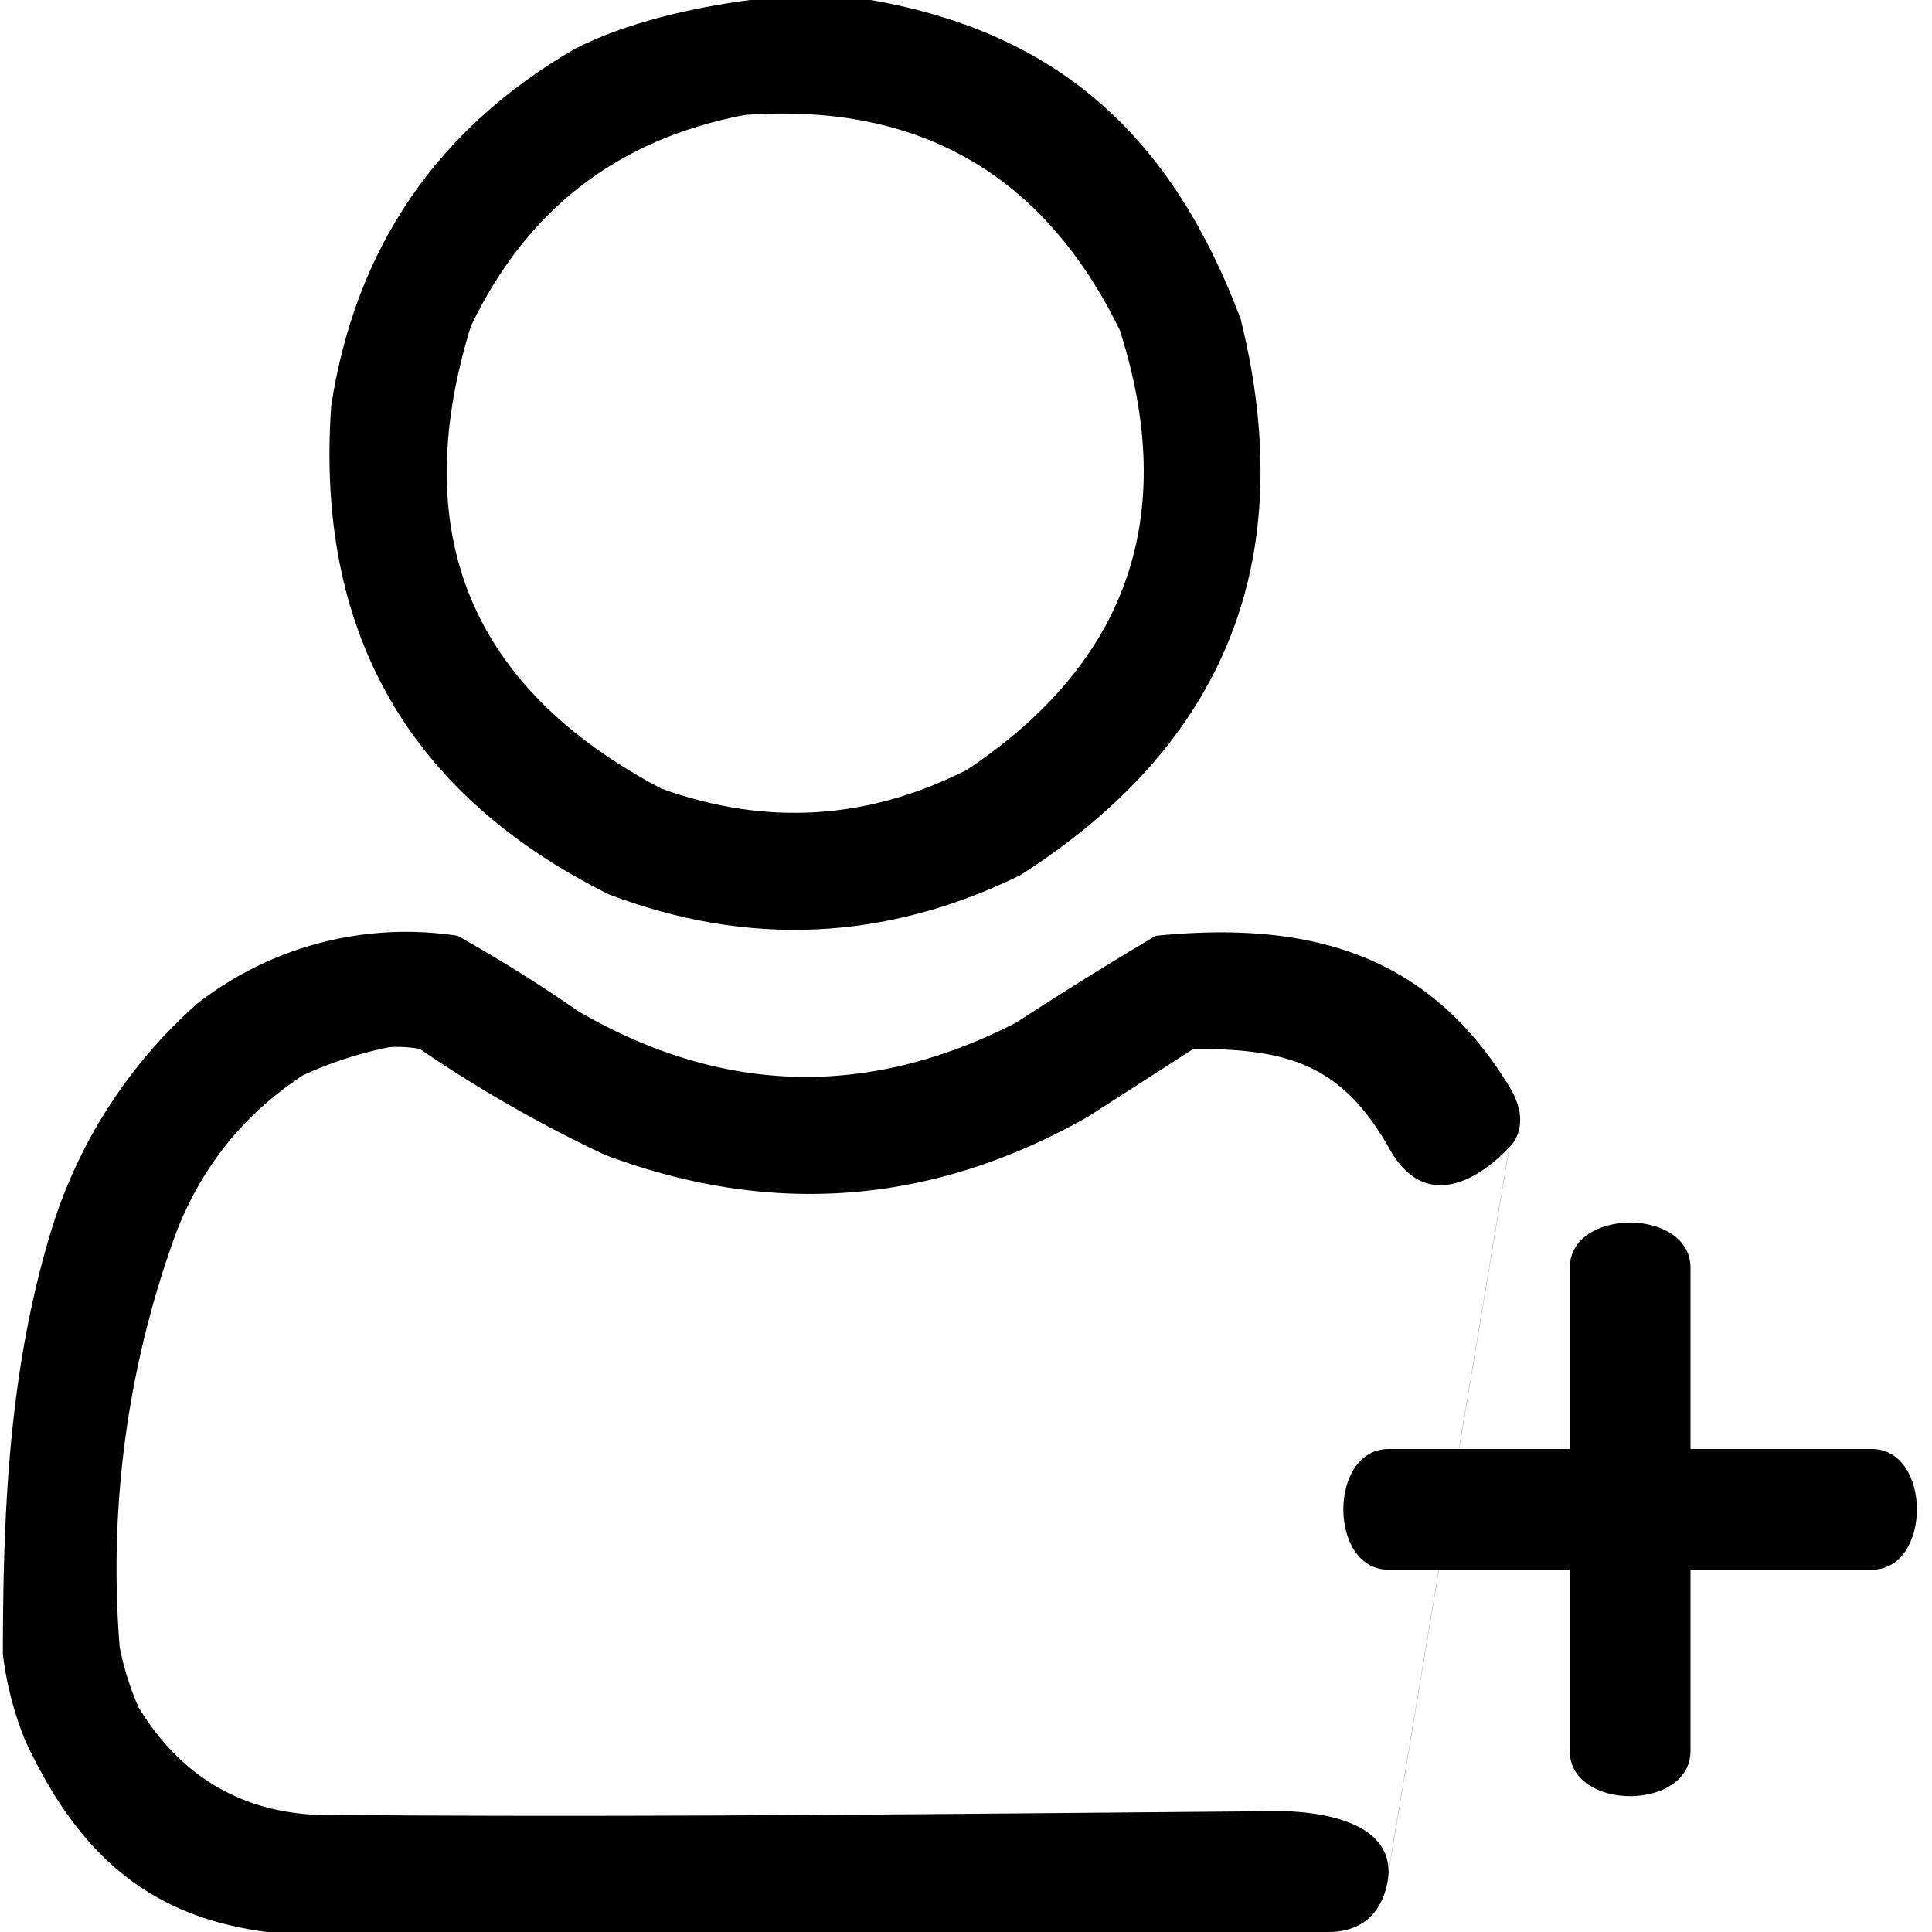 <svg xmlns="http://www.w3.org/2000/svg" width="16" height="16" fill="currentColor" viewBox="0 0 16 16">
  <path d="M6.212 0h1c1.571.275 2.498 1.144 3.062 2.64.493 1.983-.117 3.52-1.828 4.61-1.112.543-2.248.596-3.406.156-1.663-.831-2.429-2.18-2.297-4.047.202-1.306.874-2.29 2.015-2.953.427-.22.985-.345 1.454-.406Zm-.047.953c-1.049.199-1.804.782-2.266 1.75-.53 1.717-.003 2.993 1.578 3.828.867.312 1.711.26 2.531-.156 1.335-.89 1.757-2.104 1.266-3.64C8.643 1.441 7.606.847 6.164.952Z"/>
  <path d="M11.002 16h-8.79c-.999-.128-1.572-.665-2-1.578a2.797 2.797 0 0 1-.188-.719c0-1.203.052-2.38.406-3.531a4.118 4.118 0 0 1 1.203-1.86A2.811 2.811 0 0 1 3.79 7.75c.344.193.677.401 1 .625 1.191.692 2.4.723 3.625.094.38-.248.765-.487 1.156-.719 1.281-.128 2.263.154 2.929 1.25.201.33 0 .5 0 .5l-1 6s0 .5-.498.5ZM3.226 8.672a3.22 3.22 0 0 0-.719.234c-.485.32-.834.752-1.046 1.297a8.104 8.104 0 0 0-.47 3.438c.034.172.086.339.157.5.38.62.937.916 1.672.89 2.573.021 5.106-.01 7.679-.031.19-.008 1 0 1 .5l1-6s-.614.71-1 0c-.39-.682-.83-.817-1.617-.813l-.875.563c-1.285.728-2.618.833-4 .313a11.092 11.092 0 0 1-1.53-.876 1.014 1.014 0 0 0-.25-.015Z"/>
  <path d="M14 10.5c0-.5-1-.5-1 0V12h-1.5c-.5 0-.5 1 0 1H13v1.5c0 .5 1 .5 1 0V13h1.5c.5 0 .5-1 0-1H14v-1.5Z"/>
</svg>
